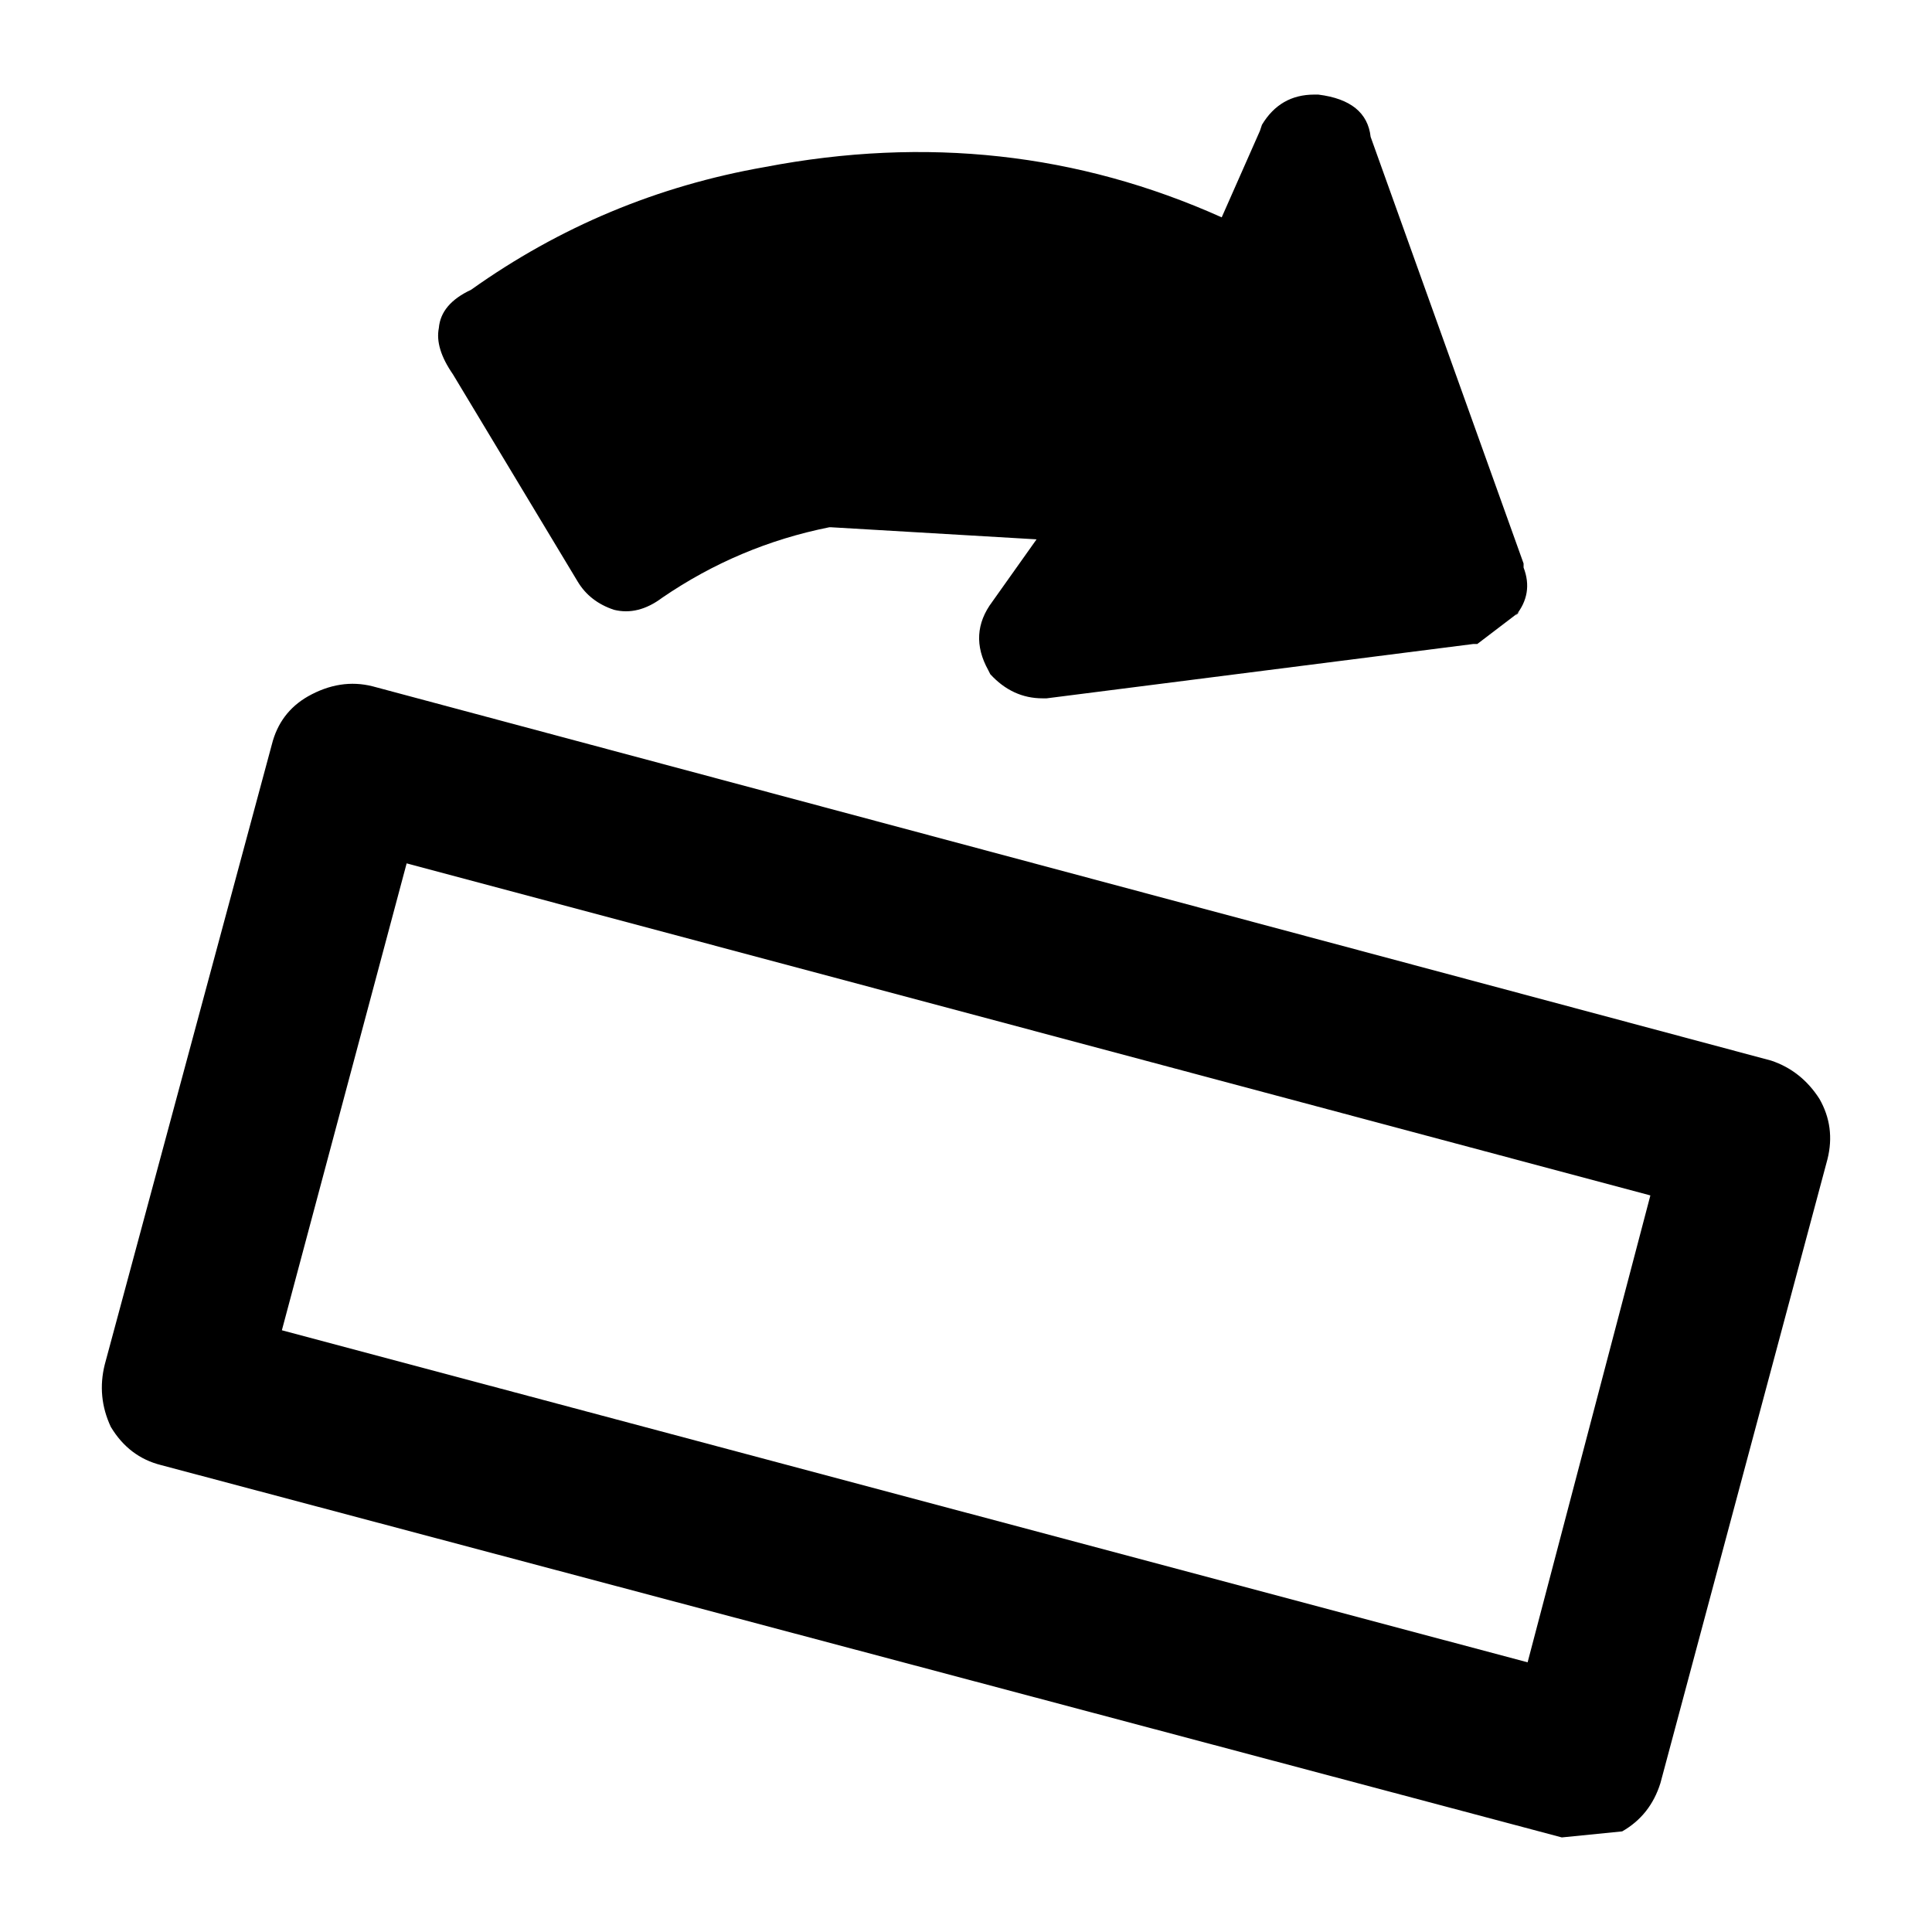 <svg xmlns:dc="http://purl.org/dc/elements/1.1/" xmlns:cc="http://creativecommons.org/ns#" xmlns:rdf="http://www.w3.org/1999/02/22-rdf-syntax-ns#" xmlns:svg="http://www.w3.org/2000/svg" xmlns="http://www.w3.org/2000/svg" xmlns:sodipodi="http://sodipodi.sourceforge.net/DTD/sodipodi-0.dtd" xmlns:inkscape="http://www.inkscape.org/namespaces/inkscape" width="48" height="48" id="svg5057" version="1.1" inkscape:version="0.91 r13725" viewBox="0 0 48 48" sodipodi:docname="all_icons.tar">
  <defs id="defs5059"/>
  <sodipodi:namedview id="base" pagecolor="#ffffff" bordercolor="#666666" borderopacity="1.0" inkscape:pageopacity="0.0" inkscape:pageshadow="2" inkscape:zoom="5.3607533" inkscape:cx="17.083968" inkscape:cy="9.574371" inkscape:current-layer="layer36" showgrid="true" inkscape:grid-bbox="true" inkscape:document-units="px" inkscape:window-width="1680" inkscape:window-height="988" inkscape:window-x="-8" inkscape:window-y="-8" inkscape:window-maximized="1" showguides="true">
    <inkscape:grid type="xygrid" id="grid6922"/>
  </sodipodi:namedview>
  <g inkscape:groupmode="layer" id="layer132" inkscape:label="device-tilt-right" style="display:inline">
    <path id="path6460" style="display:inline;fill:#000000;stroke:none" d="m 31.303,3.25 0.05,-0.15 q 0.45,-0.75 1.3,-0.75 l 0.1,0 q 1.2,0.15 1.3,1.05 l 3.8,10.6 0,0.1 q 0.25,0.65 -0.2,1.2 l 0.1,-0.1 -1.05,0.8 -0.1,0 -10.6,1.35 -0.1,0 q -0.75,0 -1.3,-0.6 l -0.05,-0.1 q -0.5,-0.9 0.1,-1.7 l 1.1,-1.55 -5.1,-0.3 -0.05,0 q -2.25,0.45 -4.15,1.75 -0.6,0.45 -1.2,0.3 -0.6,-0.2 -0.9,-0.7 l -3.1,-5.15 q -0.45,-0.65 -0.35,-1.15 0.05,-0.6 0.8,-0.95 3.3,-2.35 7.3,-3.05 6,-1.15 11.35,1.25 l 0.95,-2.15 M 7.653,17.3 q 0.8,-0.45 1.6,-0.25 l 34.75,9.3 q 0.75,0.25 1.2,0.95 0.4,0.7 0.2,1.5 l -4.15,15.5 q -0.25,0.8 -0.95,1.2 l -1.5,0.15 -34.8,-9.25 q -0.8,-0.2 -1.25,-0.95 -0.35,-0.75 -0.15,-1.55 l 4.15,-15.4 q 0.2,-0.8 0.9,-1.2 m 2.45,4.15 -3.1,11.6 30.95,8.25 3.05,-11.6 -30.9,-8.25" inkscape:connector-curvature="0"/>
  </g>
  </svg>